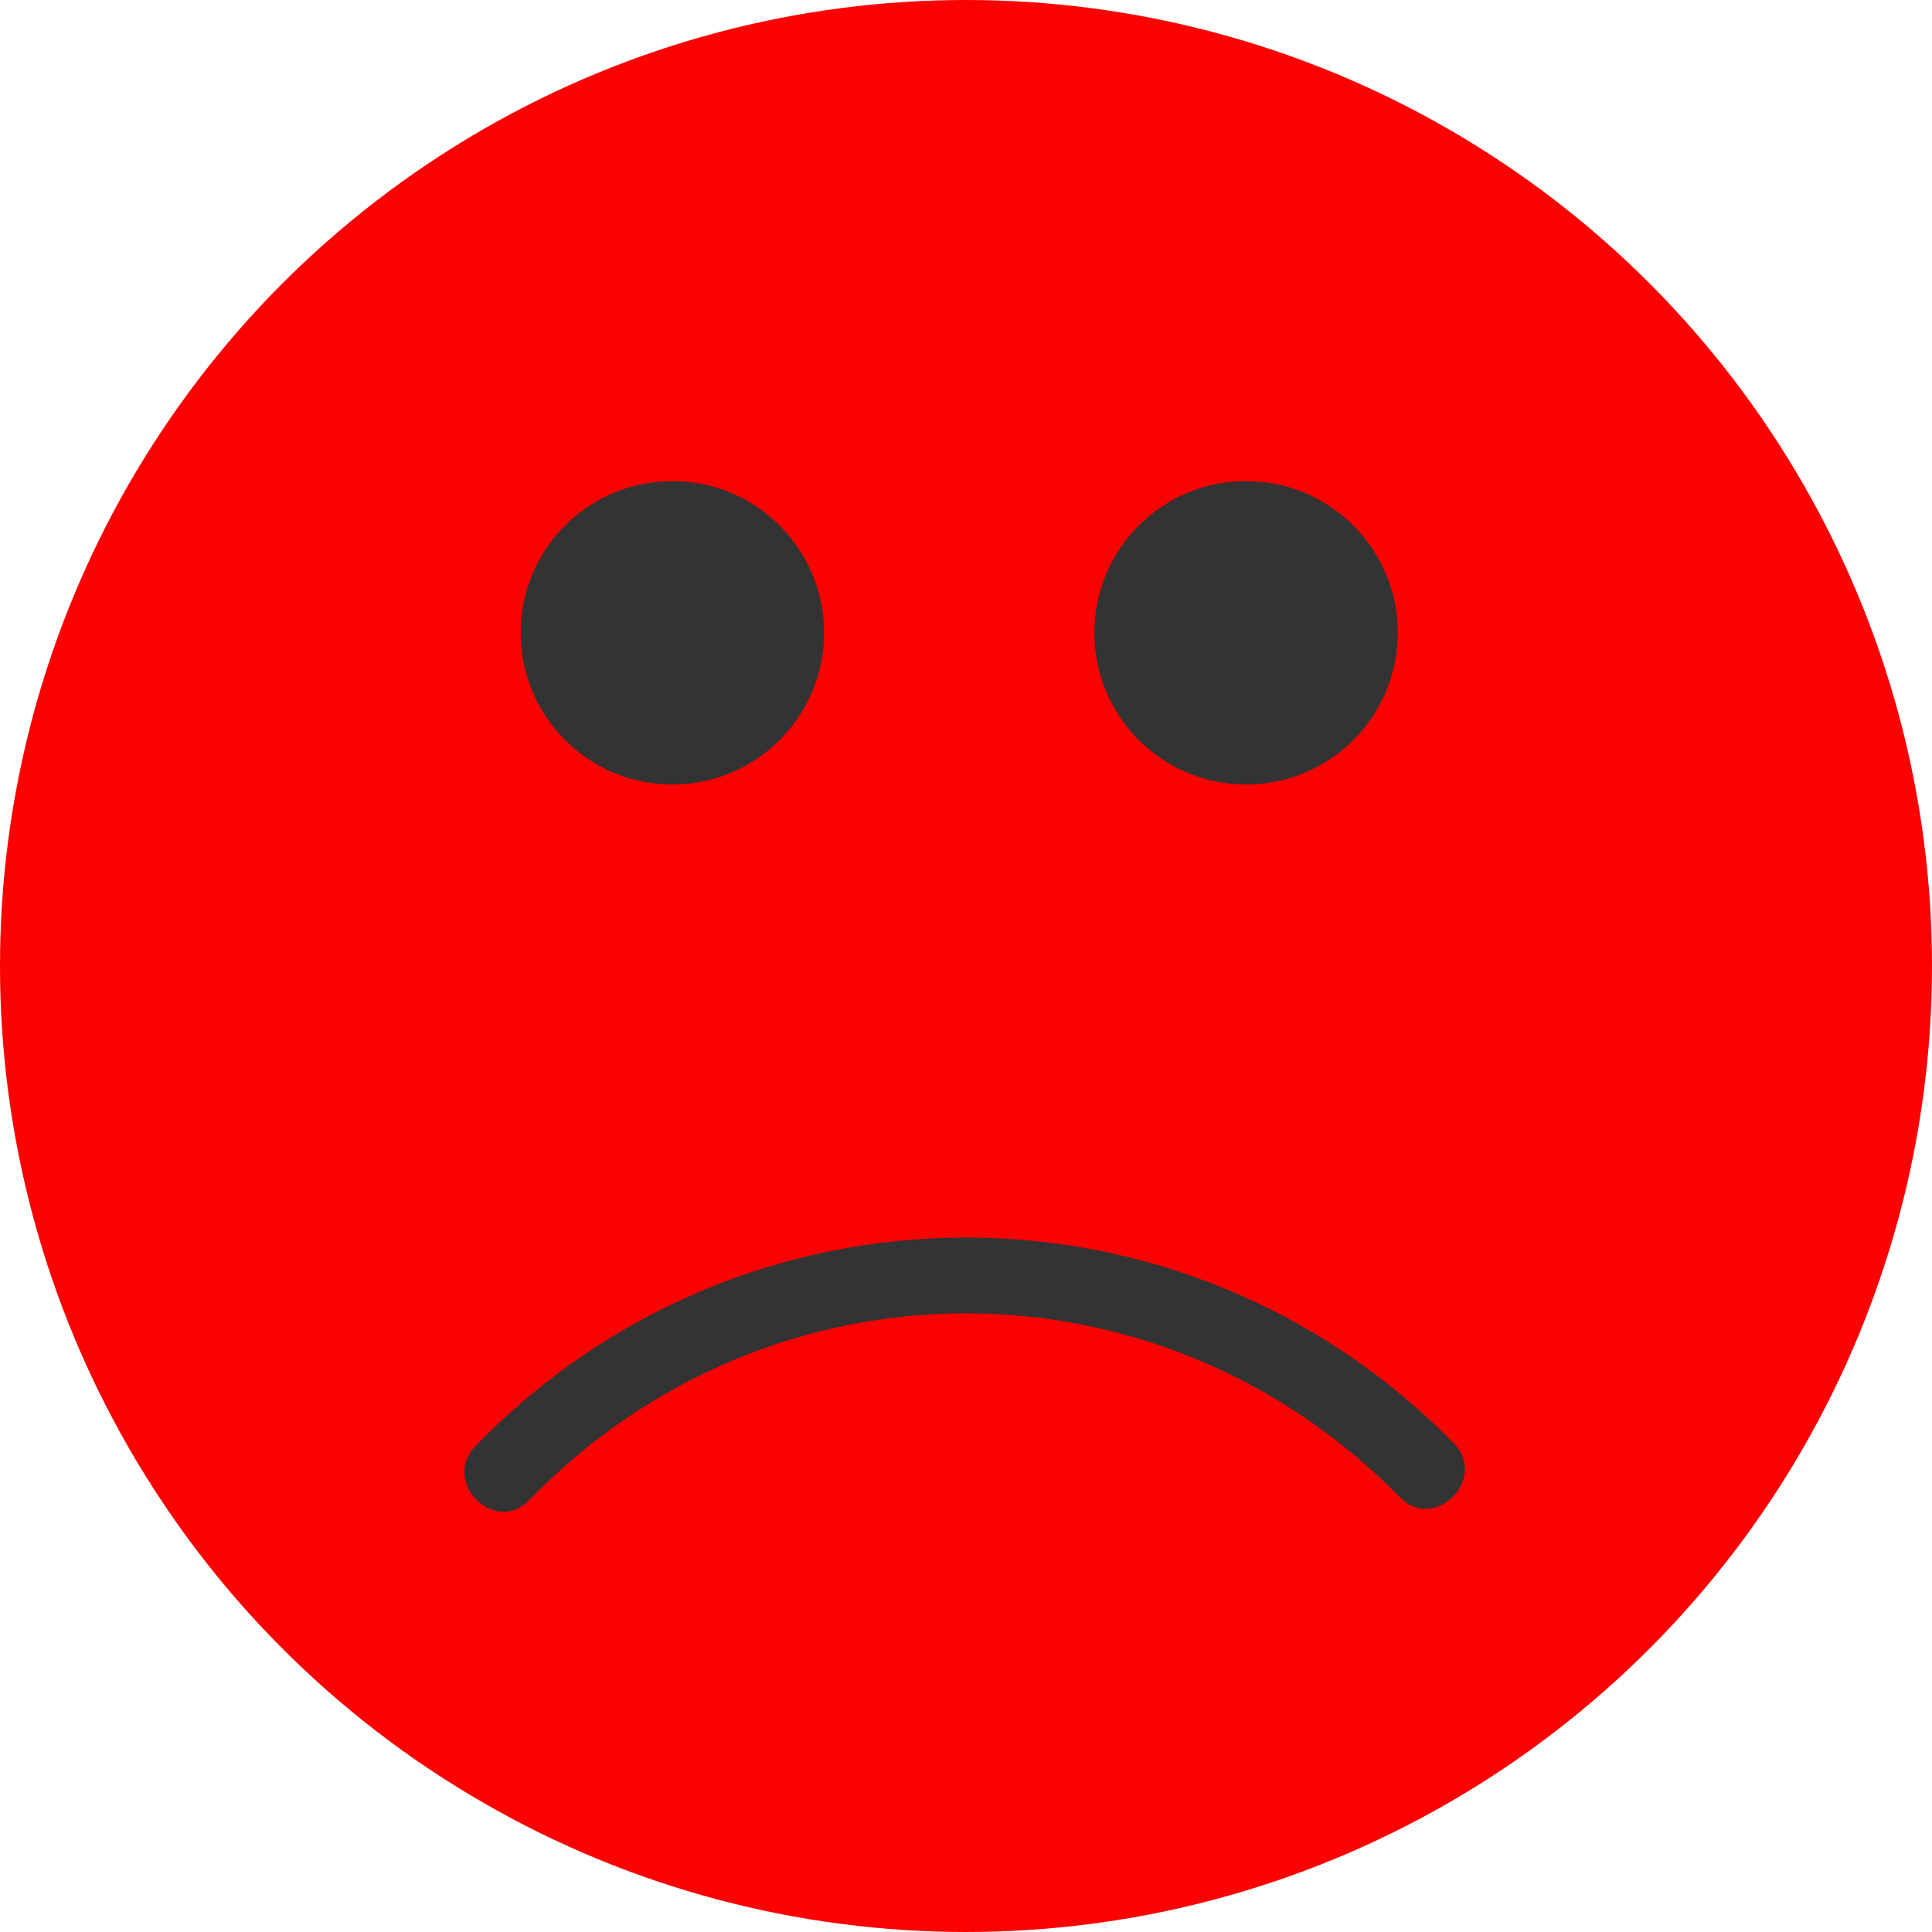 <?xml version="1.0"?>
<svg xmlns="http://www.w3.org/2000/svg" xmlns:xlink="http://www.w3.org/1999/xlink" version="1.1" id="Layer_1" x="0px" y="0px" viewBox="0 0 473.935 473.935" style="enable-background:new 0 0 473.935 473.935;" xml:space="preserve" width="512px" height="512px" class=""><g><circle style="fill:#FB0101" cx="236.967" cy="236.967" r="236.967" data-original="#FFC10E" class="active-path" data-old_color="#FFC10E"/><g>
	<path style="fill:#333333" d="M356.671,354.1c-66.226-67.618-174.255-67.337-240.096,0.703   c-8.389,8.666,4.827,21.912,13.227,13.227c58.87-60.83,154.386-61.204,213.641-0.703C351.896,375.96,365.116,362.721,356.671,354.1   L356.671,354.1z" data-original="#333333" class="" data-old_color="#FB0101"/>
	<circle style="fill:#333333" cx="164.938" cy="155.232" r="37.216" data-original="#333333" class="" data-old_color="#FB0101"/>
	<circle style="fill:#333333" cx="305.667" cy="155.232" r="37.216" data-original="#333333" class="" data-old_color="#FB0101"/>
</g></g> </svg>
